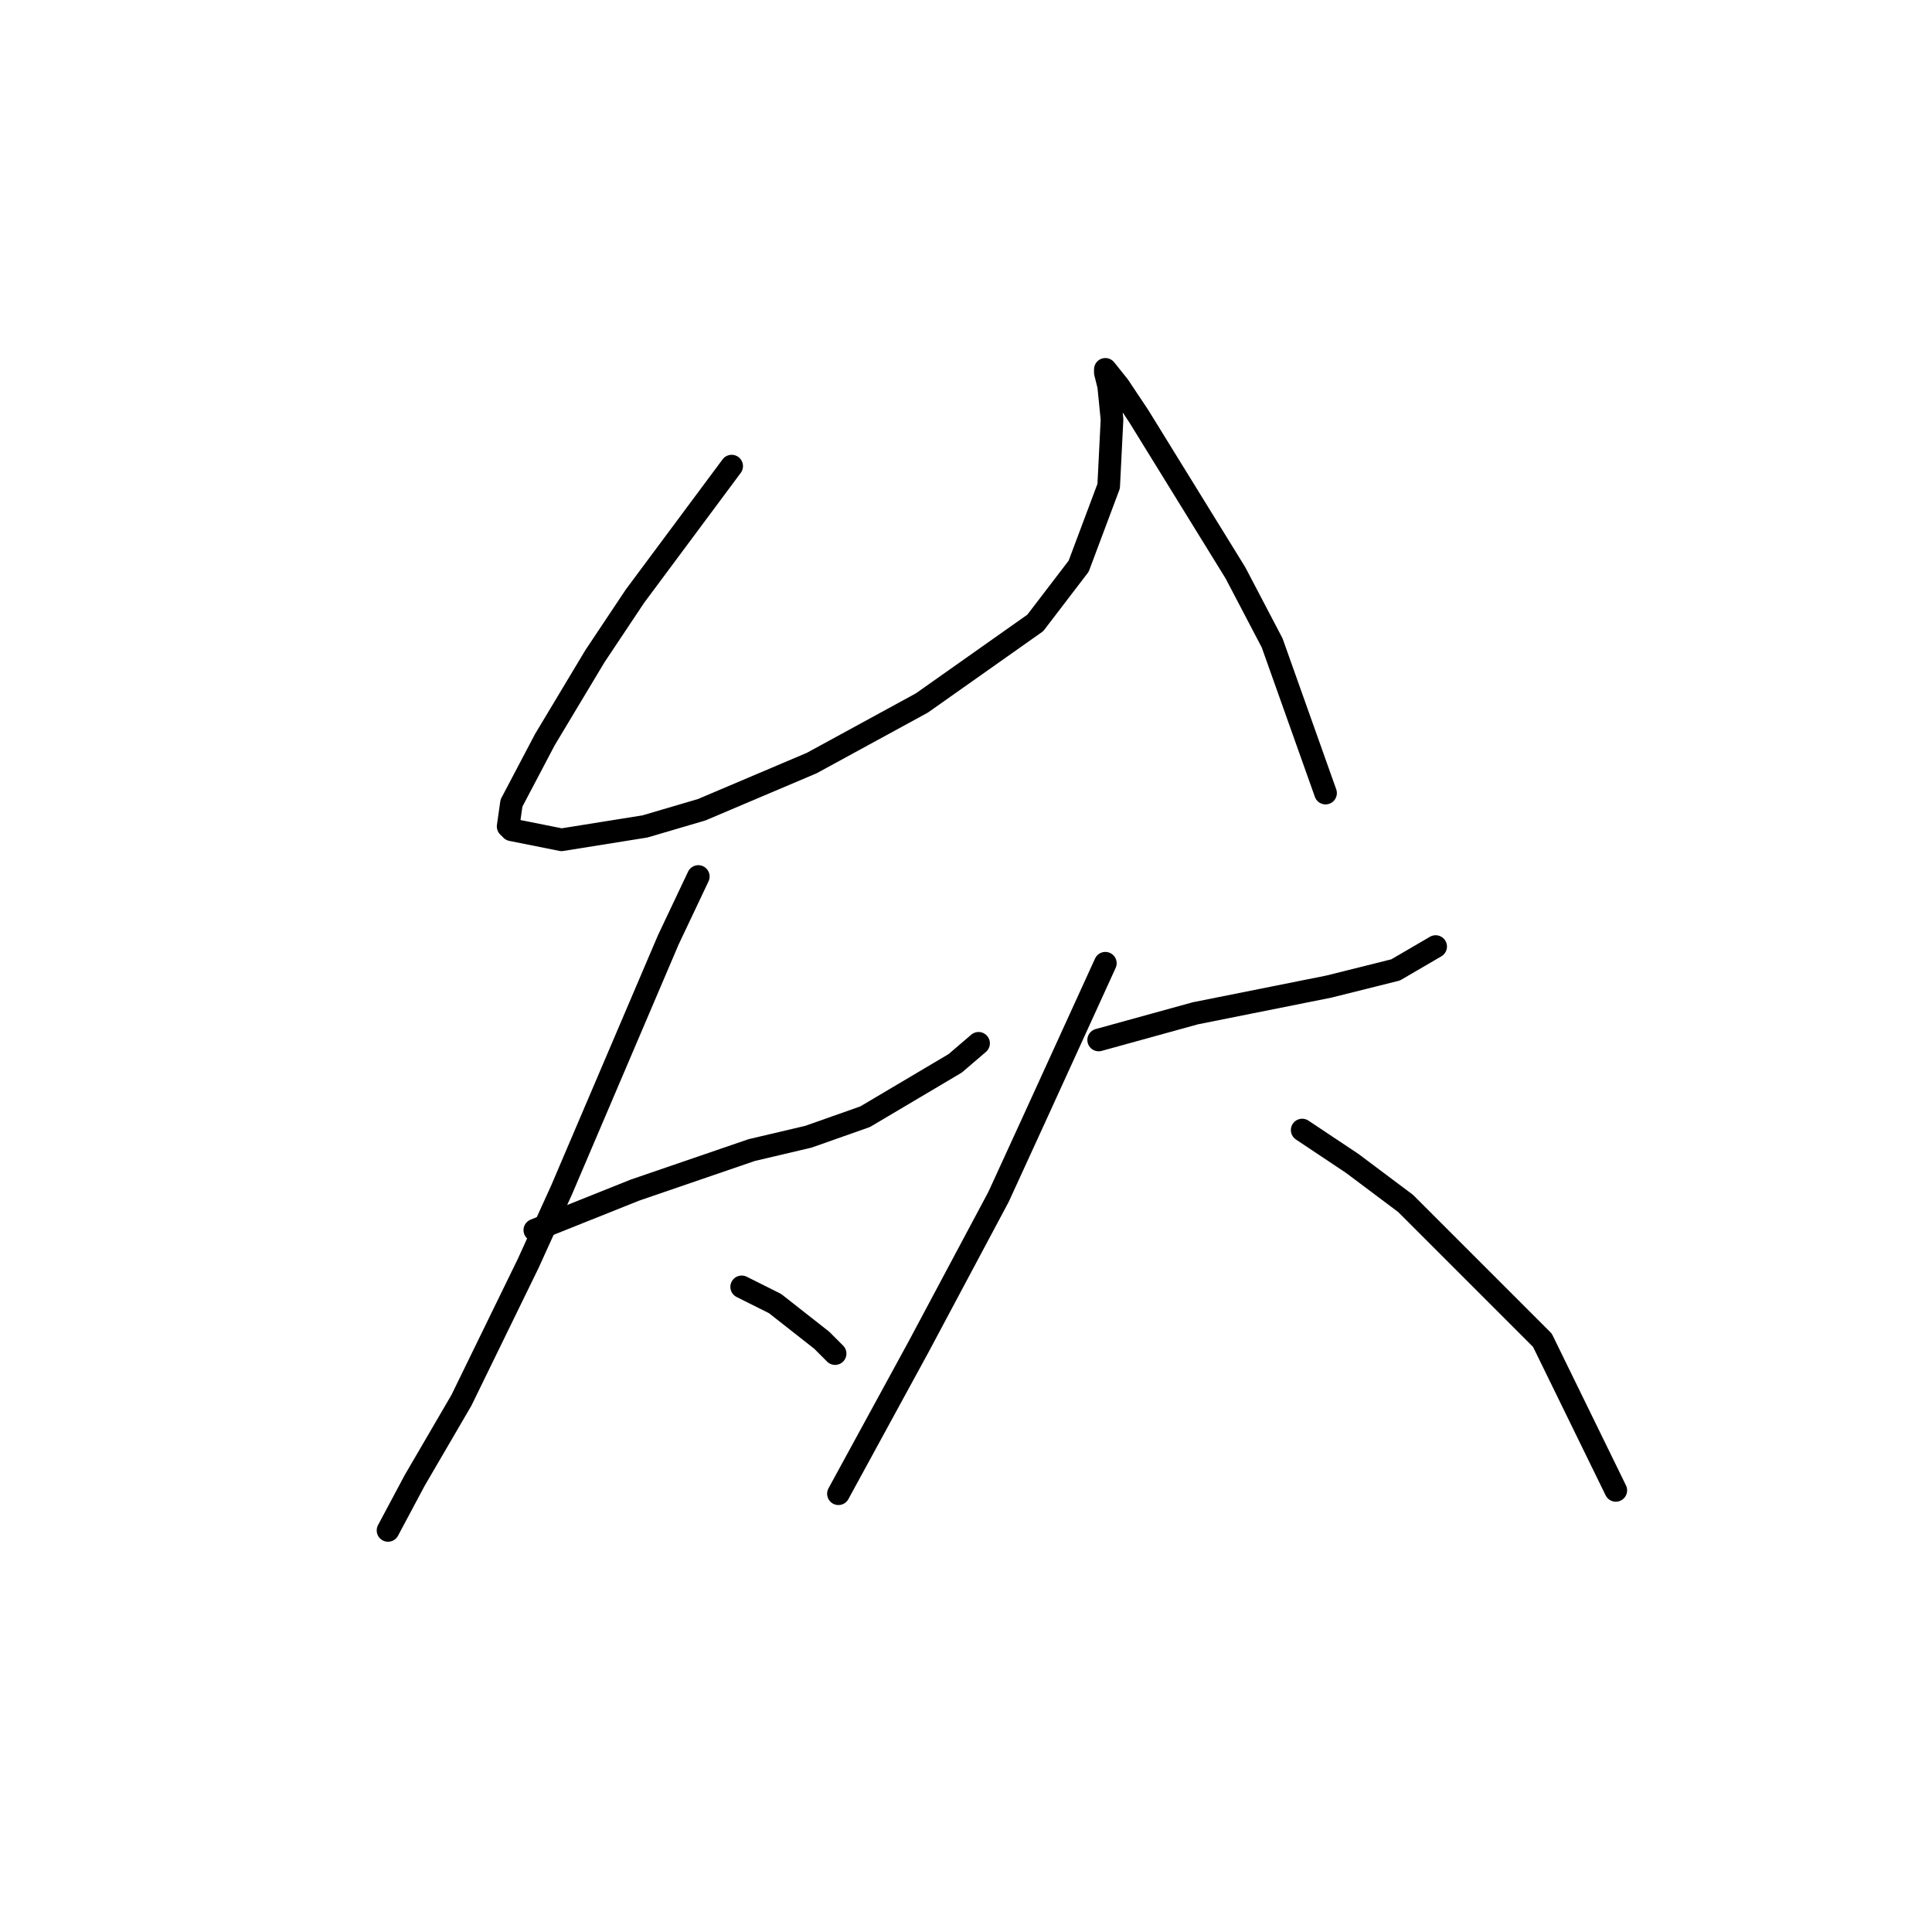 <?xml version="1.0" standalone="no"?>
    <svg width="256" height="256" xmlns="http://www.w3.org/2000/svg" version="1.1">
    <polyline stroke="black" stroke-width="3" stroke-linecap="round" fill="transparent" stroke-linejoin="round" points="96.95 61.763 84.13 79.004 78.825 86.962 72.194 98.014 67.773 106.414 67.331 109.508 67.773 109.95 74.404 111.277 85.456 109.508 92.972 107.298 107.56 101.109 122.149 93.151 137.18 82.541 142.927 75.026 146.906 64.415 147.348 55.574 146.906 51.153 146.464 49.385 146.464 48.942 148.232 51.153 150.885 55.132 163.705 75.91 168.568 85.194 175.642 105.087 175.642 105.087 " />
        <polyline stroke="black" stroke-width="3" stroke-linecap="round" fill="transparent" stroke-linejoin="round" points="70.867 163.001 84.13 157.696 99.603 152.391 107.118 150.622 114.634 147.97 126.57 140.896 129.665 138.244 129.665 138.244 " />
        <polyline stroke="black" stroke-width="3" stroke-linecap="round" fill="transparent" stroke-linejoin="round" points="92.529 116.14 88.551 124.539 74.404 157.696 69.983 167.422 61.141 185.547 54.952 196.157 51.415 202.788 51.415 202.788 " />
        <polyline stroke="black" stroke-width="3" stroke-linecap="round" fill="transparent" stroke-linejoin="round" points="98.277 170.516 102.697 172.727 108.887 177.59 110.655 179.358 110.655 179.358 " />
        <polyline stroke="black" stroke-width="3" stroke-linecap="round" fill="transparent" stroke-linejoin="round" points="145.58 137.802 158.4 134.265 176.084 130.728 184.926 128.518 190.231 125.423 190.231 125.423 " />
        <polyline stroke="black" stroke-width="3" stroke-linecap="round" fill="transparent" stroke-linejoin="round" points="146.464 127.634 137.18 147.97 132.317 158.58 121.707 178.474 111.097 197.926 111.097 197.926 " />
        <polyline stroke="black" stroke-width="3" stroke-linecap="round" fill="transparent" stroke-linejoin="round" points="172.547 149.738 179.178 154.159 186.252 159.464 204.377 177.59 214.103 197.483 214.103 197.483 " />
        </svg>